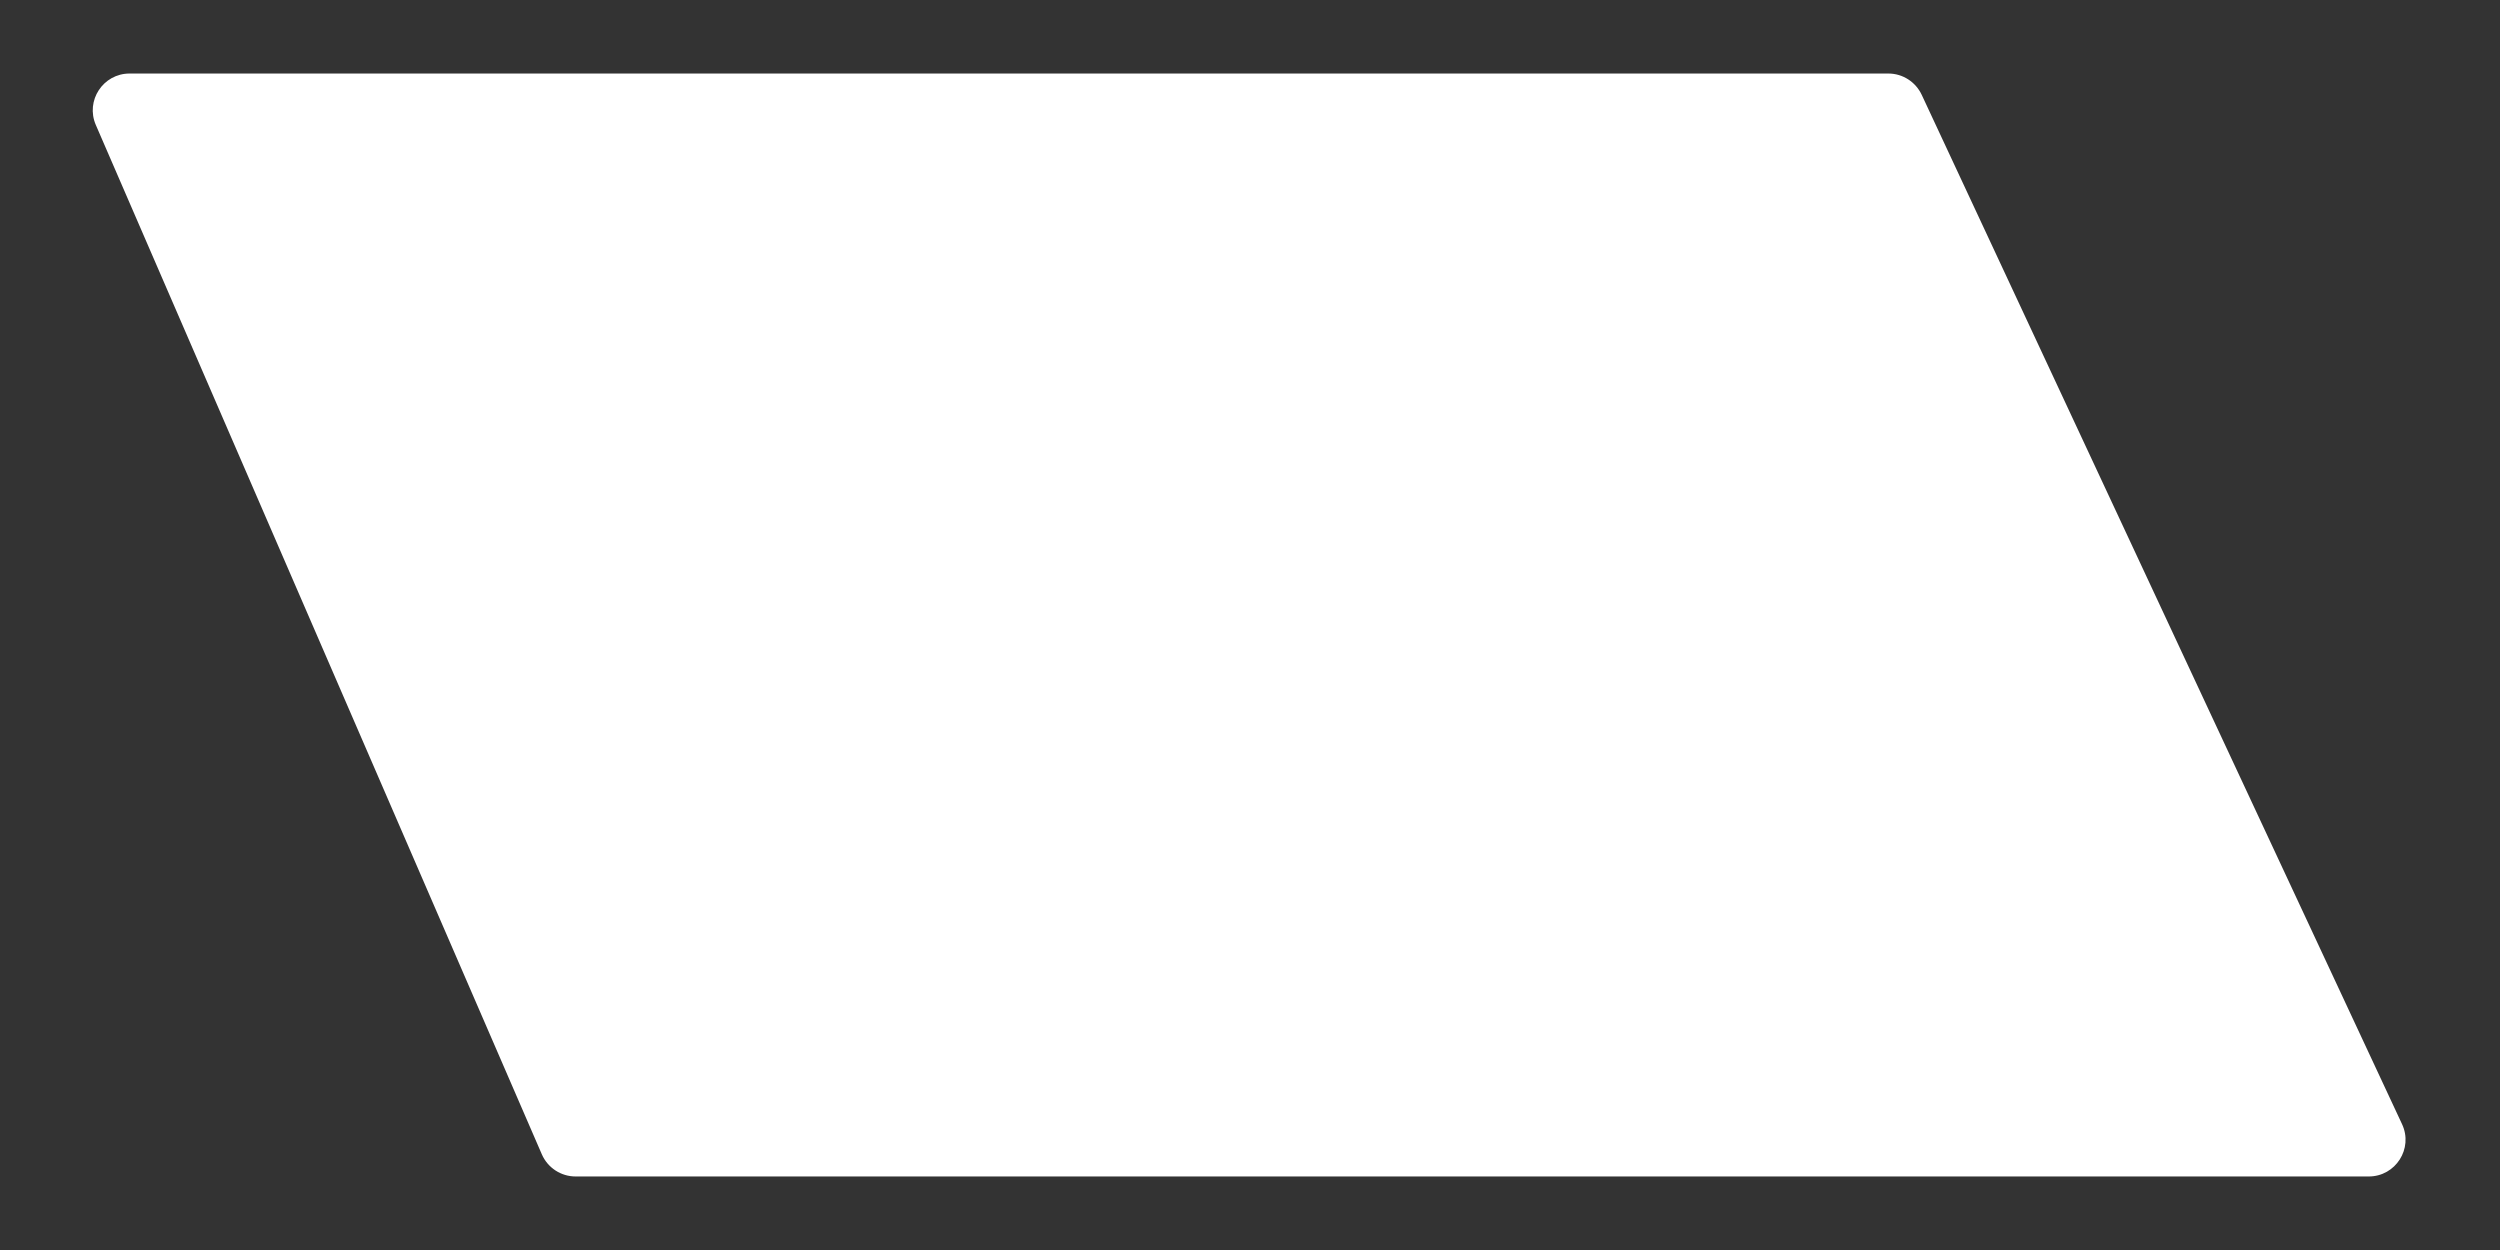 <svg width="34" height="17" viewBox="0 0 34 17" fill="none" xmlns="http://www.w3.org/2000/svg">
<rect x="0" y="0" width="34" height="17" fill="#333333" stroke="none"/>
<path d="M7.369 15.699L1.303 1.699C1.16 1.369 1.402 1 1.762 1H25.682C25.876 1 26.052 1.113 26.135 1.289L32.668 15.289C32.823 15.62 32.581 16 32.215 16H7.828C7.629 16 7.449 15.882 7.369 15.699Z" fill="white"/>
</svg>

